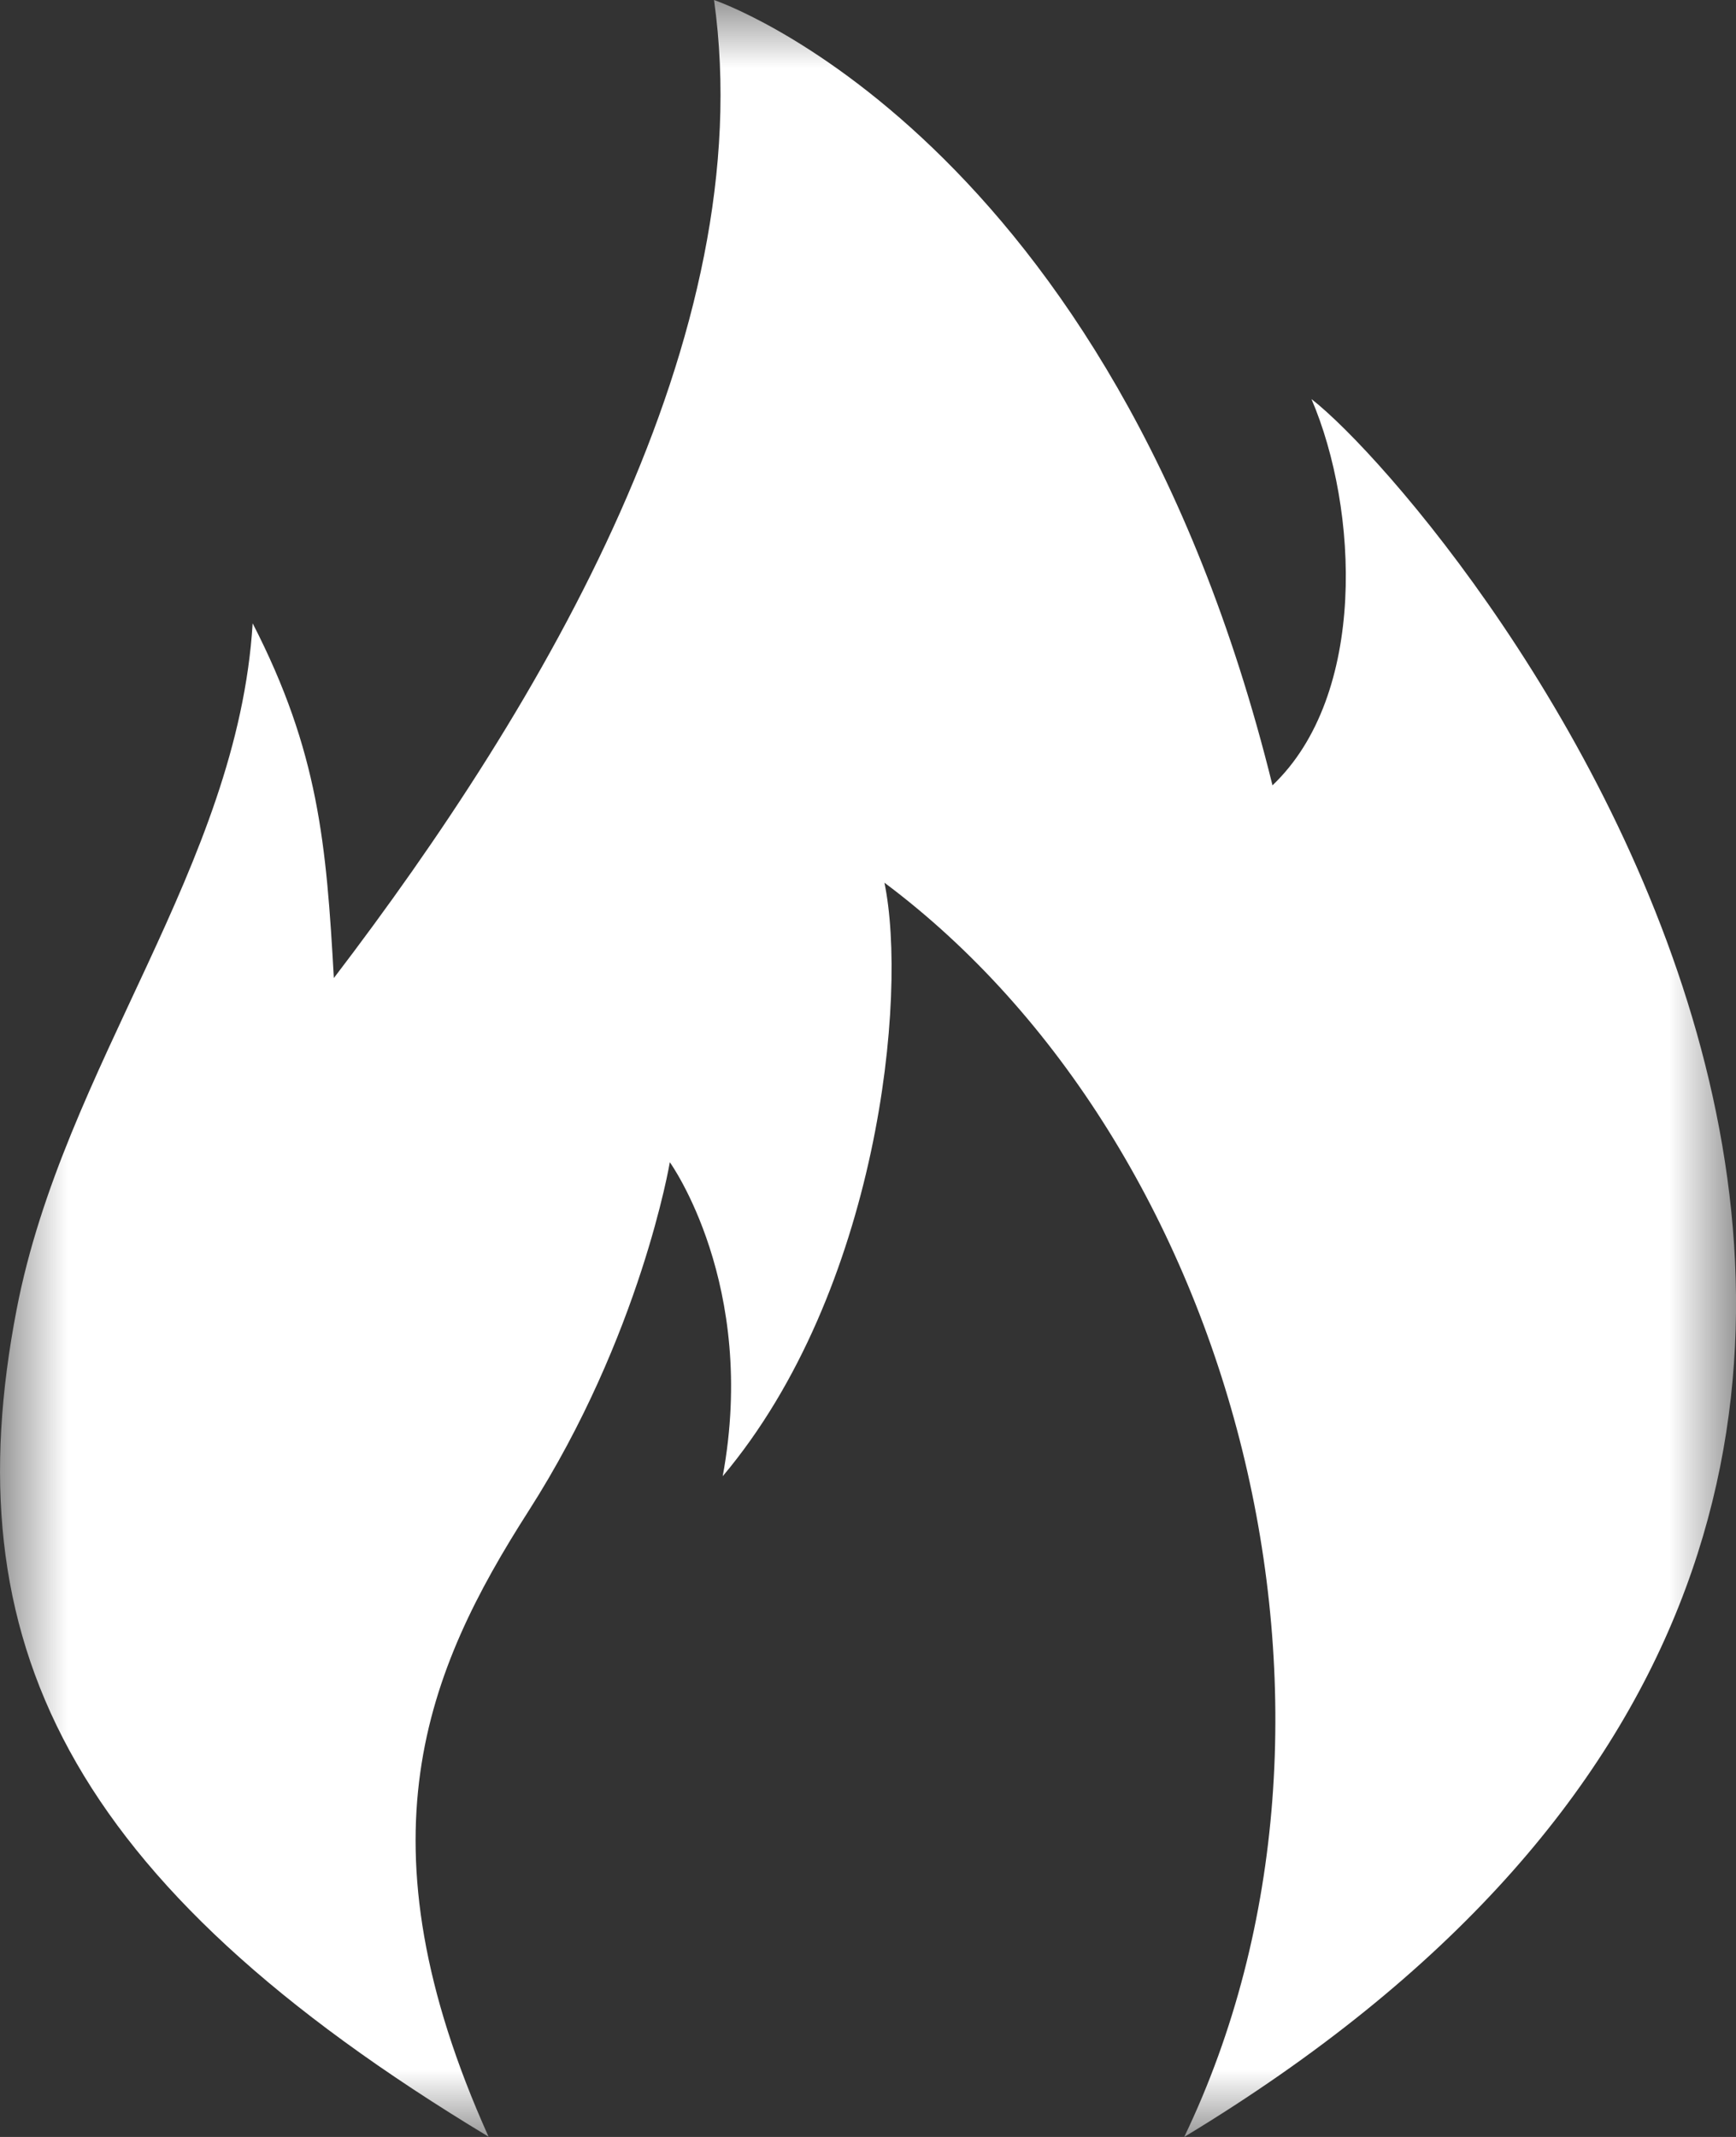 <?xml version="1.0" encoding="UTF-8"?>
<svg width="13px" height="16px" viewBox="0 0 13 16" version="1.1" xmlns="http://www.w3.org/2000/svg" xmlns:xlink="http://www.w3.org/1999/xlink">
    <rect x="0" y="0" width="13" height="16" fill="#333333" stroke="none"/>
    <!-- Generator: Sketch 60 (88103) - https://sketch.com -->
    <title>hot备份</title>
    <desc>Created with Sketch.</desc>
    <defs>
        <polygon id="path-1" points="4.22916676e-17 0 13 0 13 16 4.22916676e-17 16"></polygon>
    </defs>
    <g id="首页" stroke="none" stroke-width="1" fill="none" fill-rule="evenodd">
        <g id="活动页" transform="translate(-673, -91)">
            <g id="组1" transform="translate(360, 84)">
                <g id="hot备份" transform="translate(313, 7)">
                    <mask id="mask-2" fill="white">
                        <use xlink:href="#path-1"></use>
                    </mask>
                    <g id="Clip-2"></g>
                    <path d="M3.659,15.999 C2.66,13.78 3.193,12.509 3.959,11.312 C4.799,10 5.016,8.702 5.016,8.702 C5.016,8.702 5.677,9.619 5.412,11.053 C6.579,9.666 6.799,7.455 6.623,6.609 C9.259,8.579 10.385,12.841 8.868,16 C16.945,11.117 10.877,3.811 9.821,2.988 C10.173,3.81 10.24,5.204 9.529,5.88 C8.325,1 5.347,0 5.347,0 C5.7,2.516 4.07,5.267 2.5,7.323 C2.444,6.32 2.386,5.628 1.892,4.667 C1.78,6.49 0.478,7.976 0.125,9.802 C-0.353,12.275 0.483,14.085 3.66,15.999 L3.659,15.999 Z" id="Fill-1" fill="#FFFFFF" mask="url(#mask-2)"></path>
                </g>
            </g>
        </g>
    </g>
</svg>